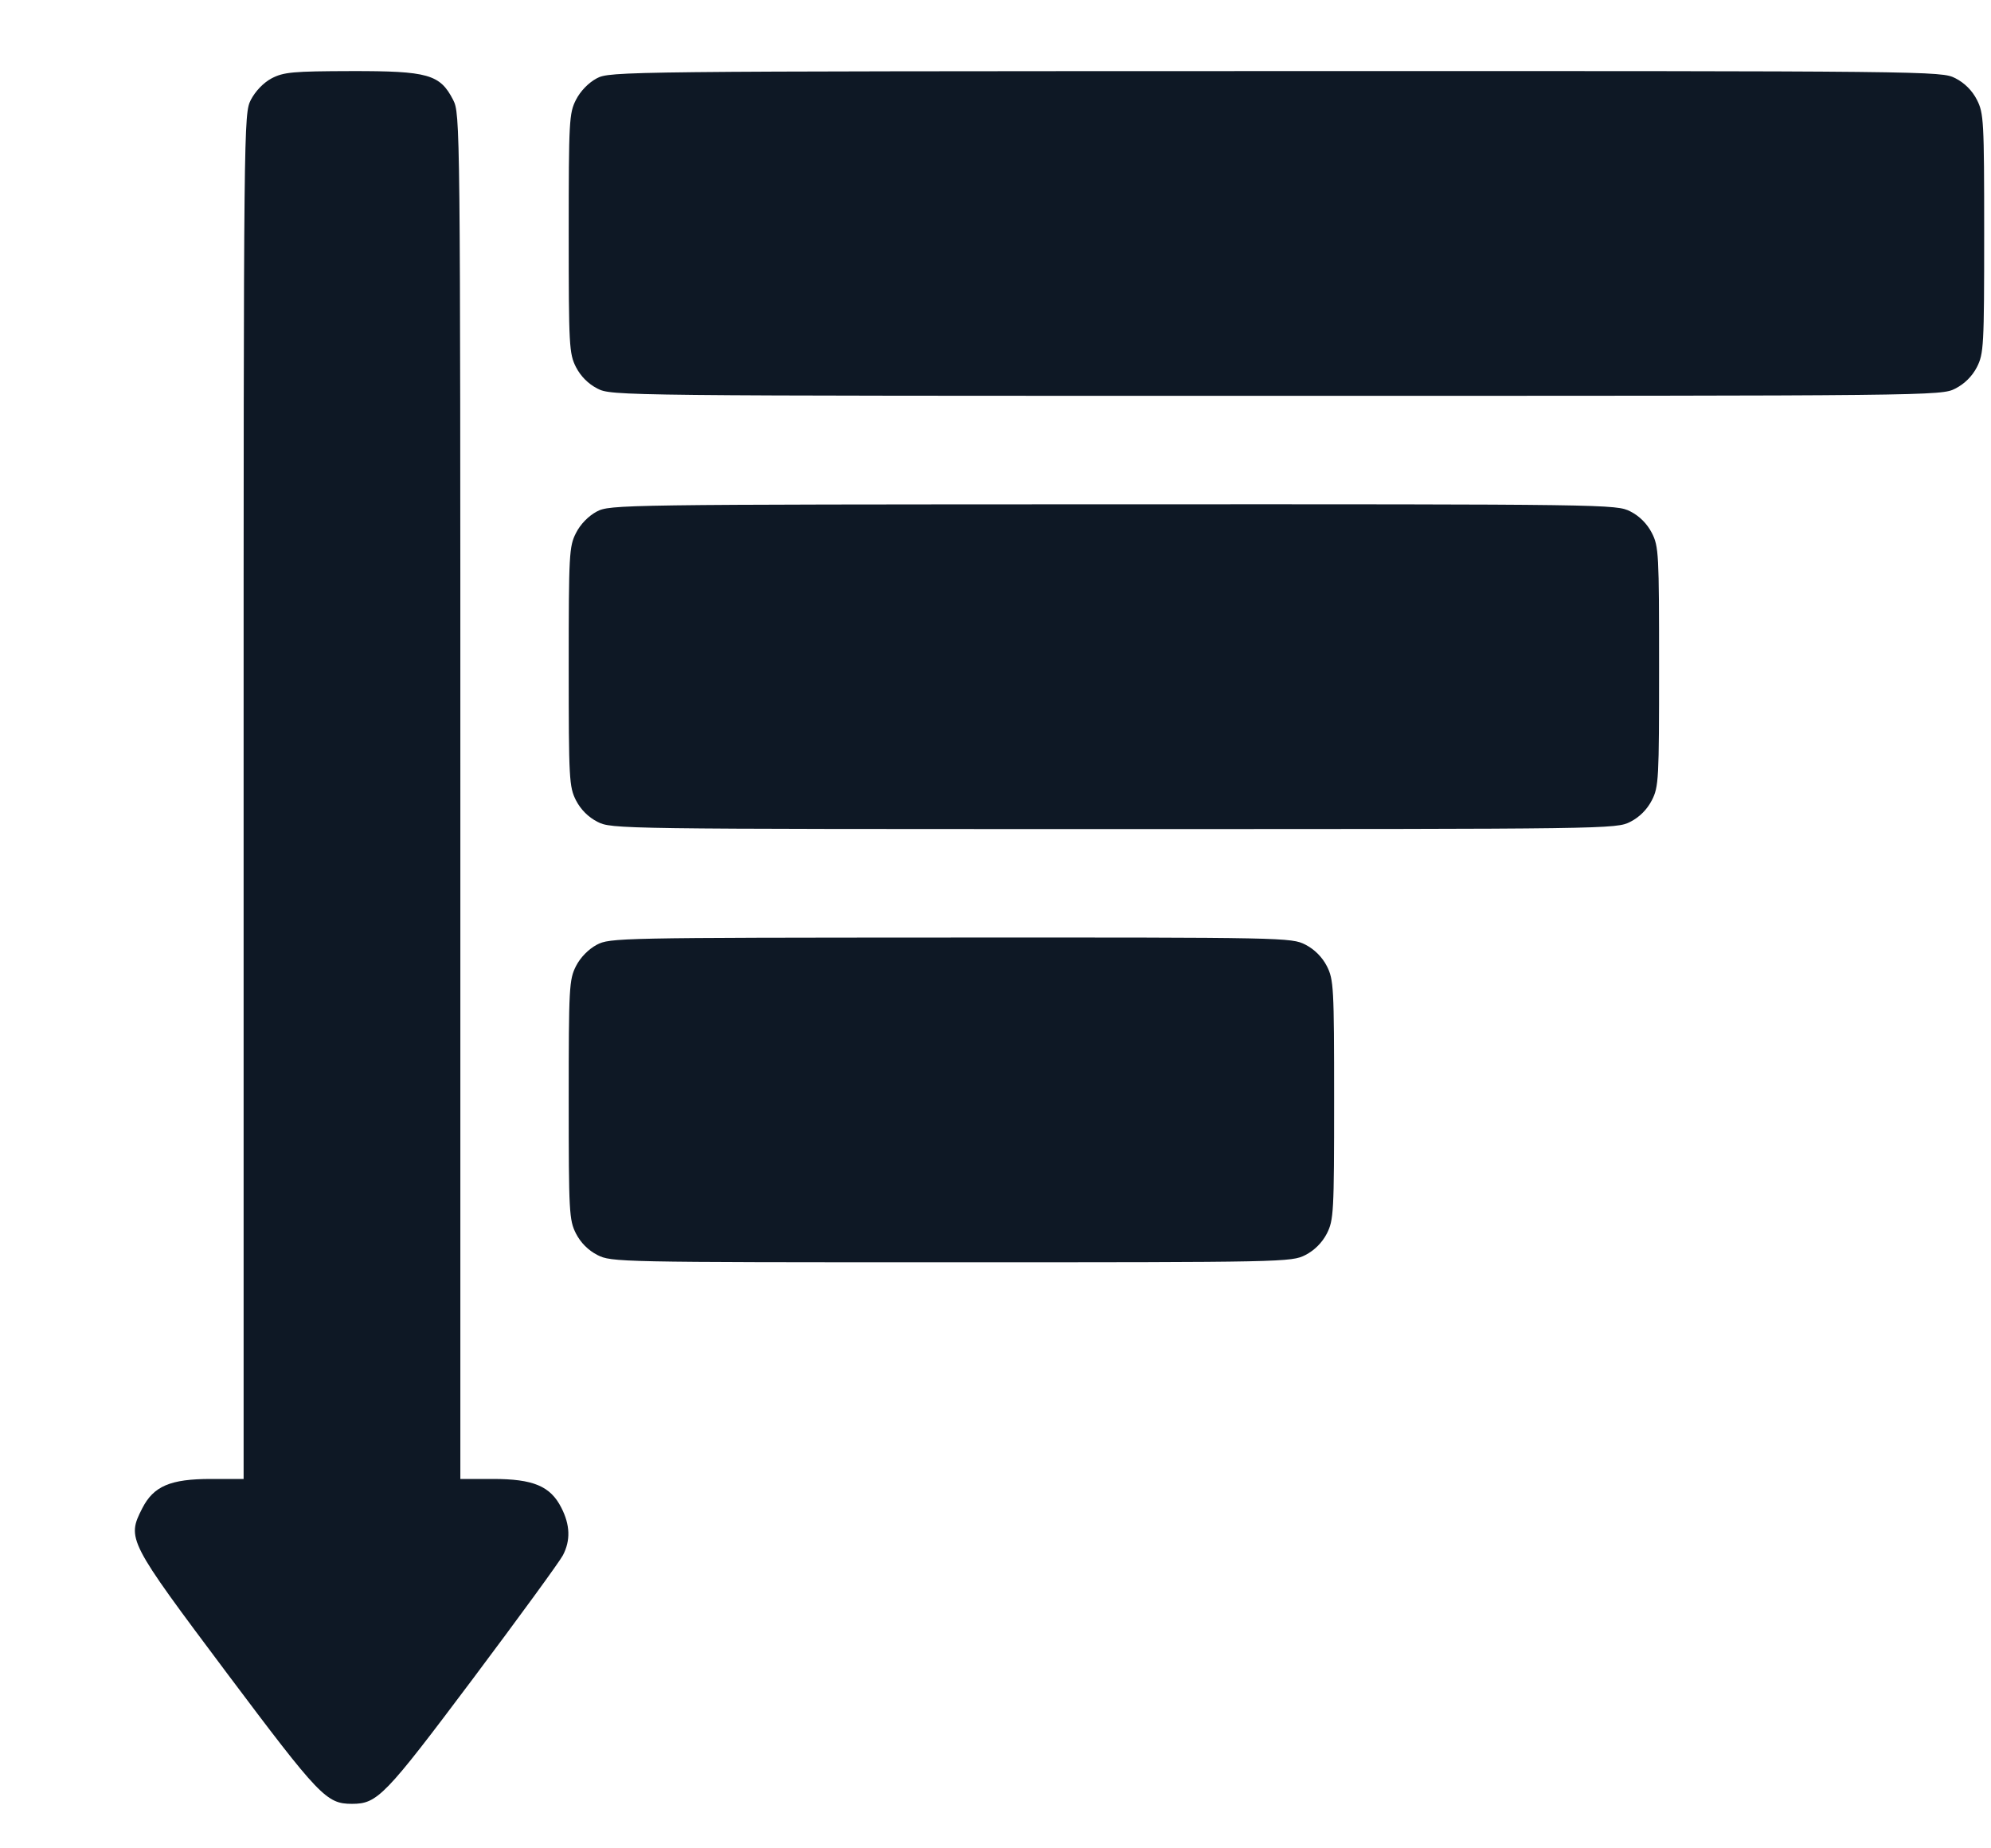 <svg width="14" height="13" viewBox="0 0 14 13" fill="none" xmlns="http://www.w3.org/2000/svg">
<path fill-rule="evenodd" clip-rule="evenodd" d="M1.91 0.551C1.852 0.582 1.796 0.641 1.764 0.702C1.714 0.801 1.713 0.843 1.713 5.602V10.402H1.484C1.198 10.402 1.08 10.452 1 10.609C0.891 10.823 0.899 10.838 1.595 11.767C2.247 12.636 2.295 12.687 2.475 12.687C2.654 12.687 2.705 12.634 3.324 11.809C3.65 11.374 3.936 10.982 3.958 10.939C4.013 10.834 4.009 10.725 3.947 10.604C3.87 10.452 3.749 10.402 3.466 10.402H3.237V5.602C3.237 0.841 3.236 0.801 3.186 0.702C3.094 0.523 3.01 0.499 2.47 0.5C2.058 0.501 1.995 0.507 1.91 0.551ZM4.196 0.551C4.138 0.582 4.081 0.641 4.05 0.702C4.002 0.796 3.999 0.85 3.999 1.642C3.999 2.433 4.002 2.487 4.05 2.582C4.083 2.646 4.136 2.7 4.201 2.733C4.3 2.784 4.341 2.784 8.975 2.784C13.609 2.784 13.65 2.784 13.749 2.733C13.814 2.7 13.868 2.646 13.901 2.582C13.949 2.487 13.952 2.433 13.952 1.642C13.952 0.85 13.949 0.796 13.901 0.702C13.868 0.637 13.814 0.583 13.749 0.55C13.65 0.5 13.611 0.499 8.97 0.5C4.361 0.501 4.289 0.502 4.196 0.551ZM4.196 3.598C4.138 3.629 4.081 3.687 4.05 3.749C4.002 3.843 3.999 3.897 3.999 4.689C3.999 5.48 4.002 5.534 4.05 5.629C4.083 5.693 4.136 5.747 4.201 5.78C4.3 5.831 4.343 5.831 7.833 5.831C11.322 5.831 11.365 5.831 11.464 5.78C11.529 5.747 11.582 5.693 11.615 5.629C11.664 5.534 11.666 5.48 11.666 4.689C11.666 3.897 11.664 3.843 11.615 3.748C11.582 3.684 11.529 3.63 11.464 3.597C11.365 3.547 11.323 3.546 7.827 3.547C4.356 3.548 4.289 3.549 4.196 3.598ZM4.196 6.645C4.138 6.676 4.081 6.734 4.05 6.795C4.002 6.89 3.999 6.944 3.999 7.735C3.999 8.527 4.002 8.581 4.05 8.676C4.083 8.74 4.136 8.794 4.201 8.827C4.299 8.877 4.346 8.878 6.69 8.878C9.034 8.878 9.081 8.877 9.179 8.827C9.243 8.794 9.297 8.74 9.33 8.676C9.378 8.581 9.381 8.527 9.381 7.735C9.381 6.944 9.378 6.89 9.33 6.795C9.297 6.731 9.243 6.677 9.179 6.644C9.081 6.594 9.035 6.593 6.685 6.594C4.351 6.595 4.288 6.596 4.196 6.645Z" fill="#0E1825"/>
</svg>
